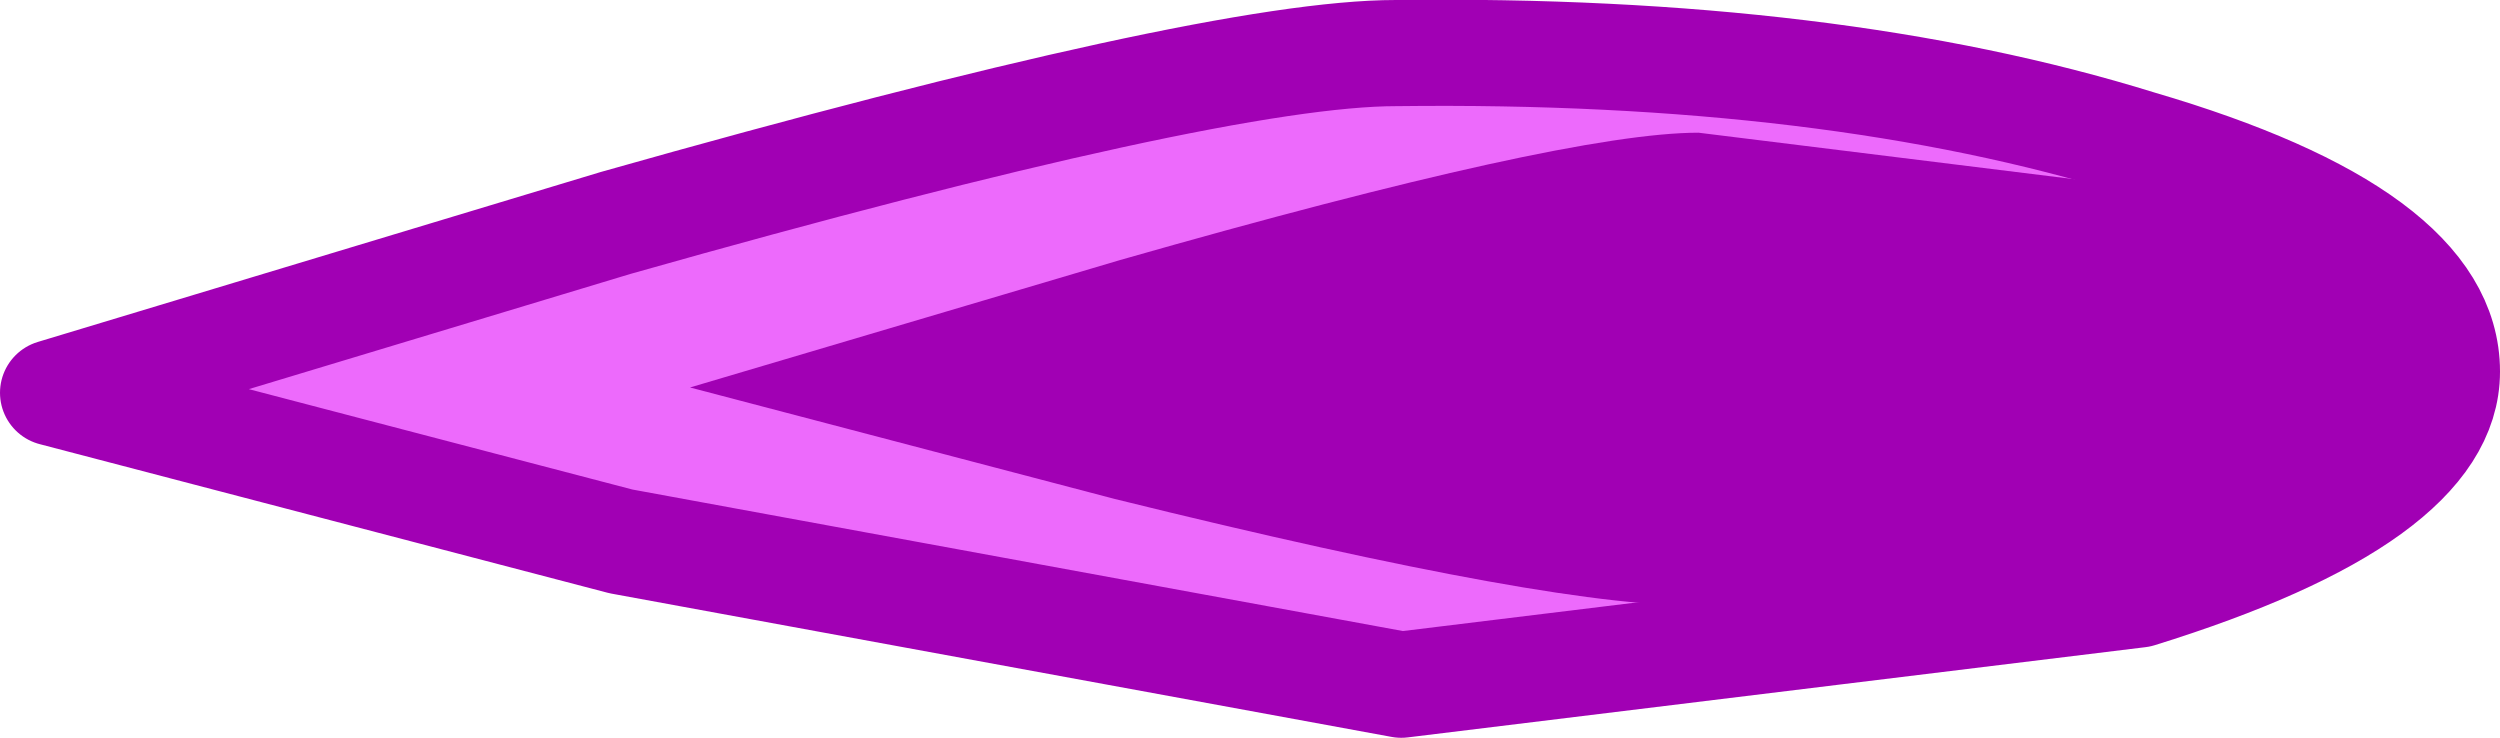 <?xml version="1.0" encoding="UTF-8" standalone="no"?>
<svg xmlns:xlink="http://www.w3.org/1999/xlink" height="6.95px" width="23.55px" xmlns="http://www.w3.org/2000/svg">
  <g transform="matrix(1.0, 0.0, 0.0, 1.0, 13.95, 3.45)">
    <path d="M6.2 2.15 L-0.75 3.0 -8.1 1.65 -13.45 0.25 -8.15 -1.35 Q-2.5 -2.95 -0.8 -2.95 3.3 -3.0 6.2 -2.1 9.1 -1.25 9.1 0.05 9.1 1.25 6.2 2.15" fill="#ed6afc" fill-rule="evenodd" stroke="none"/>
    <path d="M6.2 2.15 L-0.75 3.0 -8.1 1.65 -13.45 0.25 -8.15 -1.35 Q-2.5 -2.95 -0.8 -2.95 3.3 -3.0 6.2 -2.1 9.1 -1.25 9.1 0.05 9.1 1.25 6.2 2.15 Z" fill="none" stroke="#a100b4" stroke-linecap="round" stroke-linejoin="round" stroke-width="1.0"/>
    <path d="M-3.45 1.25 L-7.45 0.2 -3.4 -1.0 Q0.8 -2.2 2.05 -2.2 L7.3 -1.55 Q9.45 -0.9 9.45 0.05 9.45 0.95 7.3 1.65 L2.1 2.25 Q0.8 2.3 -3.45 1.25" fill="#a100b4" fill-rule="evenodd" stroke="none"/>
  </g>
</svg>
